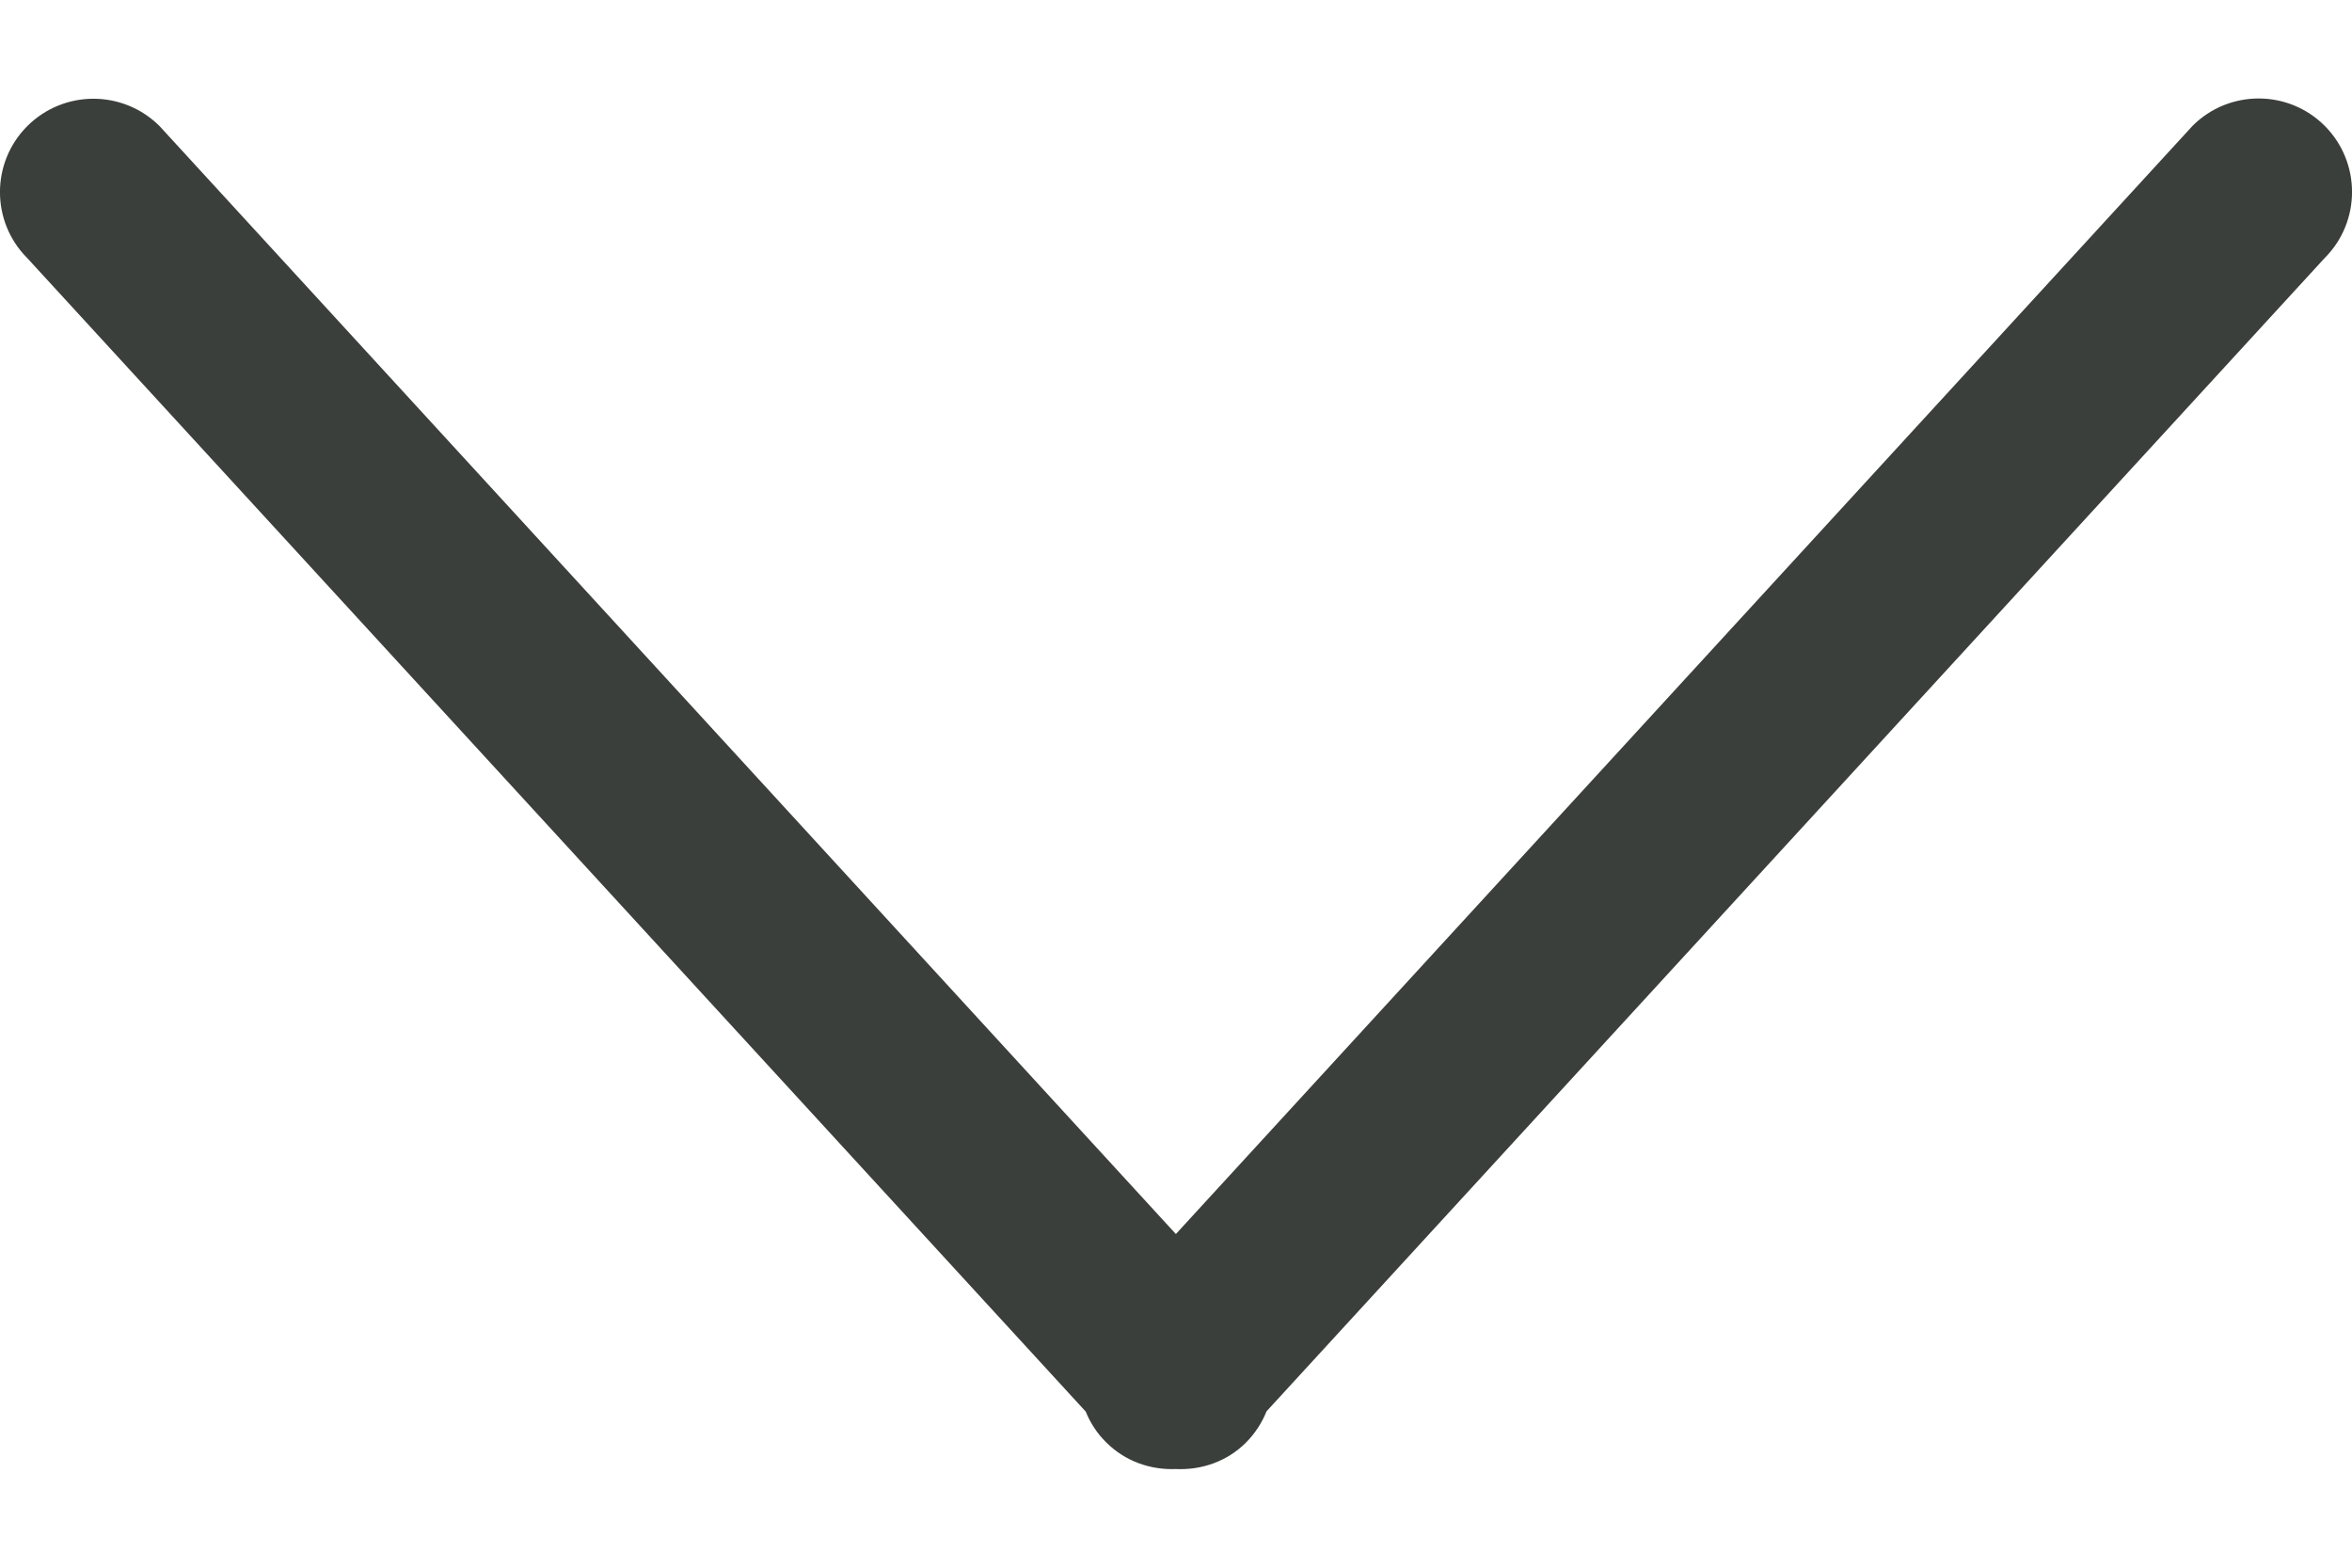 <?xml version="1.0" encoding="UTF-8"?>
<svg width="18px" height="12px" viewBox="0 0 18 12" version="1.1" xmlns="http://www.w3.org/2000/svg" xmlns:xlink="http://www.w3.org/1999/xlink">
    <!-- Generator: Sketch 41.2 (35397) - http://www.bohemiancoding.com/sketch -->
    <title>Group 23</title>
    <desc>Created with Sketch.</desc>
    <defs></defs>
    <g id="Symbols" stroke="none" stroke-width="1" fill="none" fill-rule="evenodd">
        <g id="Input_Dropdown" transform="translate(-374, -58)" fill="#3B3F3B">
            <g id="Group-3-Copy-9" transform="translate(0, -3)">
                <g id="Group-23" transform="translate(374, 61)">
                    <path d="M14.042,5.464 C13.971,5.394 13.89,5.342 13.803,5.307 L4.975,-2.791 C4.696,-3.07 4.243,-3.07 3.963,-2.791 C3.684,-2.512 3.684,-2.059 3.963,-1.78 L12.446,6.001 L3.965,13.779 C3.686,14.059 3.686,14.511 3.965,14.791 C4.244,15.07 4.697,15.07 4.976,14.791 L13.805,6.691 C13.891,6.656 13.971,6.605 14.04,6.535 C14.187,6.388 14.252,6.195 14.245,6.003 C14.254,5.809 14.19,5.612 14.042,5.464" id="Fill-1-Copy-5" transform="translate(9, 6) rotate(90) translate(-9, -6) "></path>
                </g>
            </g>
        </g>
    </g>
</svg>